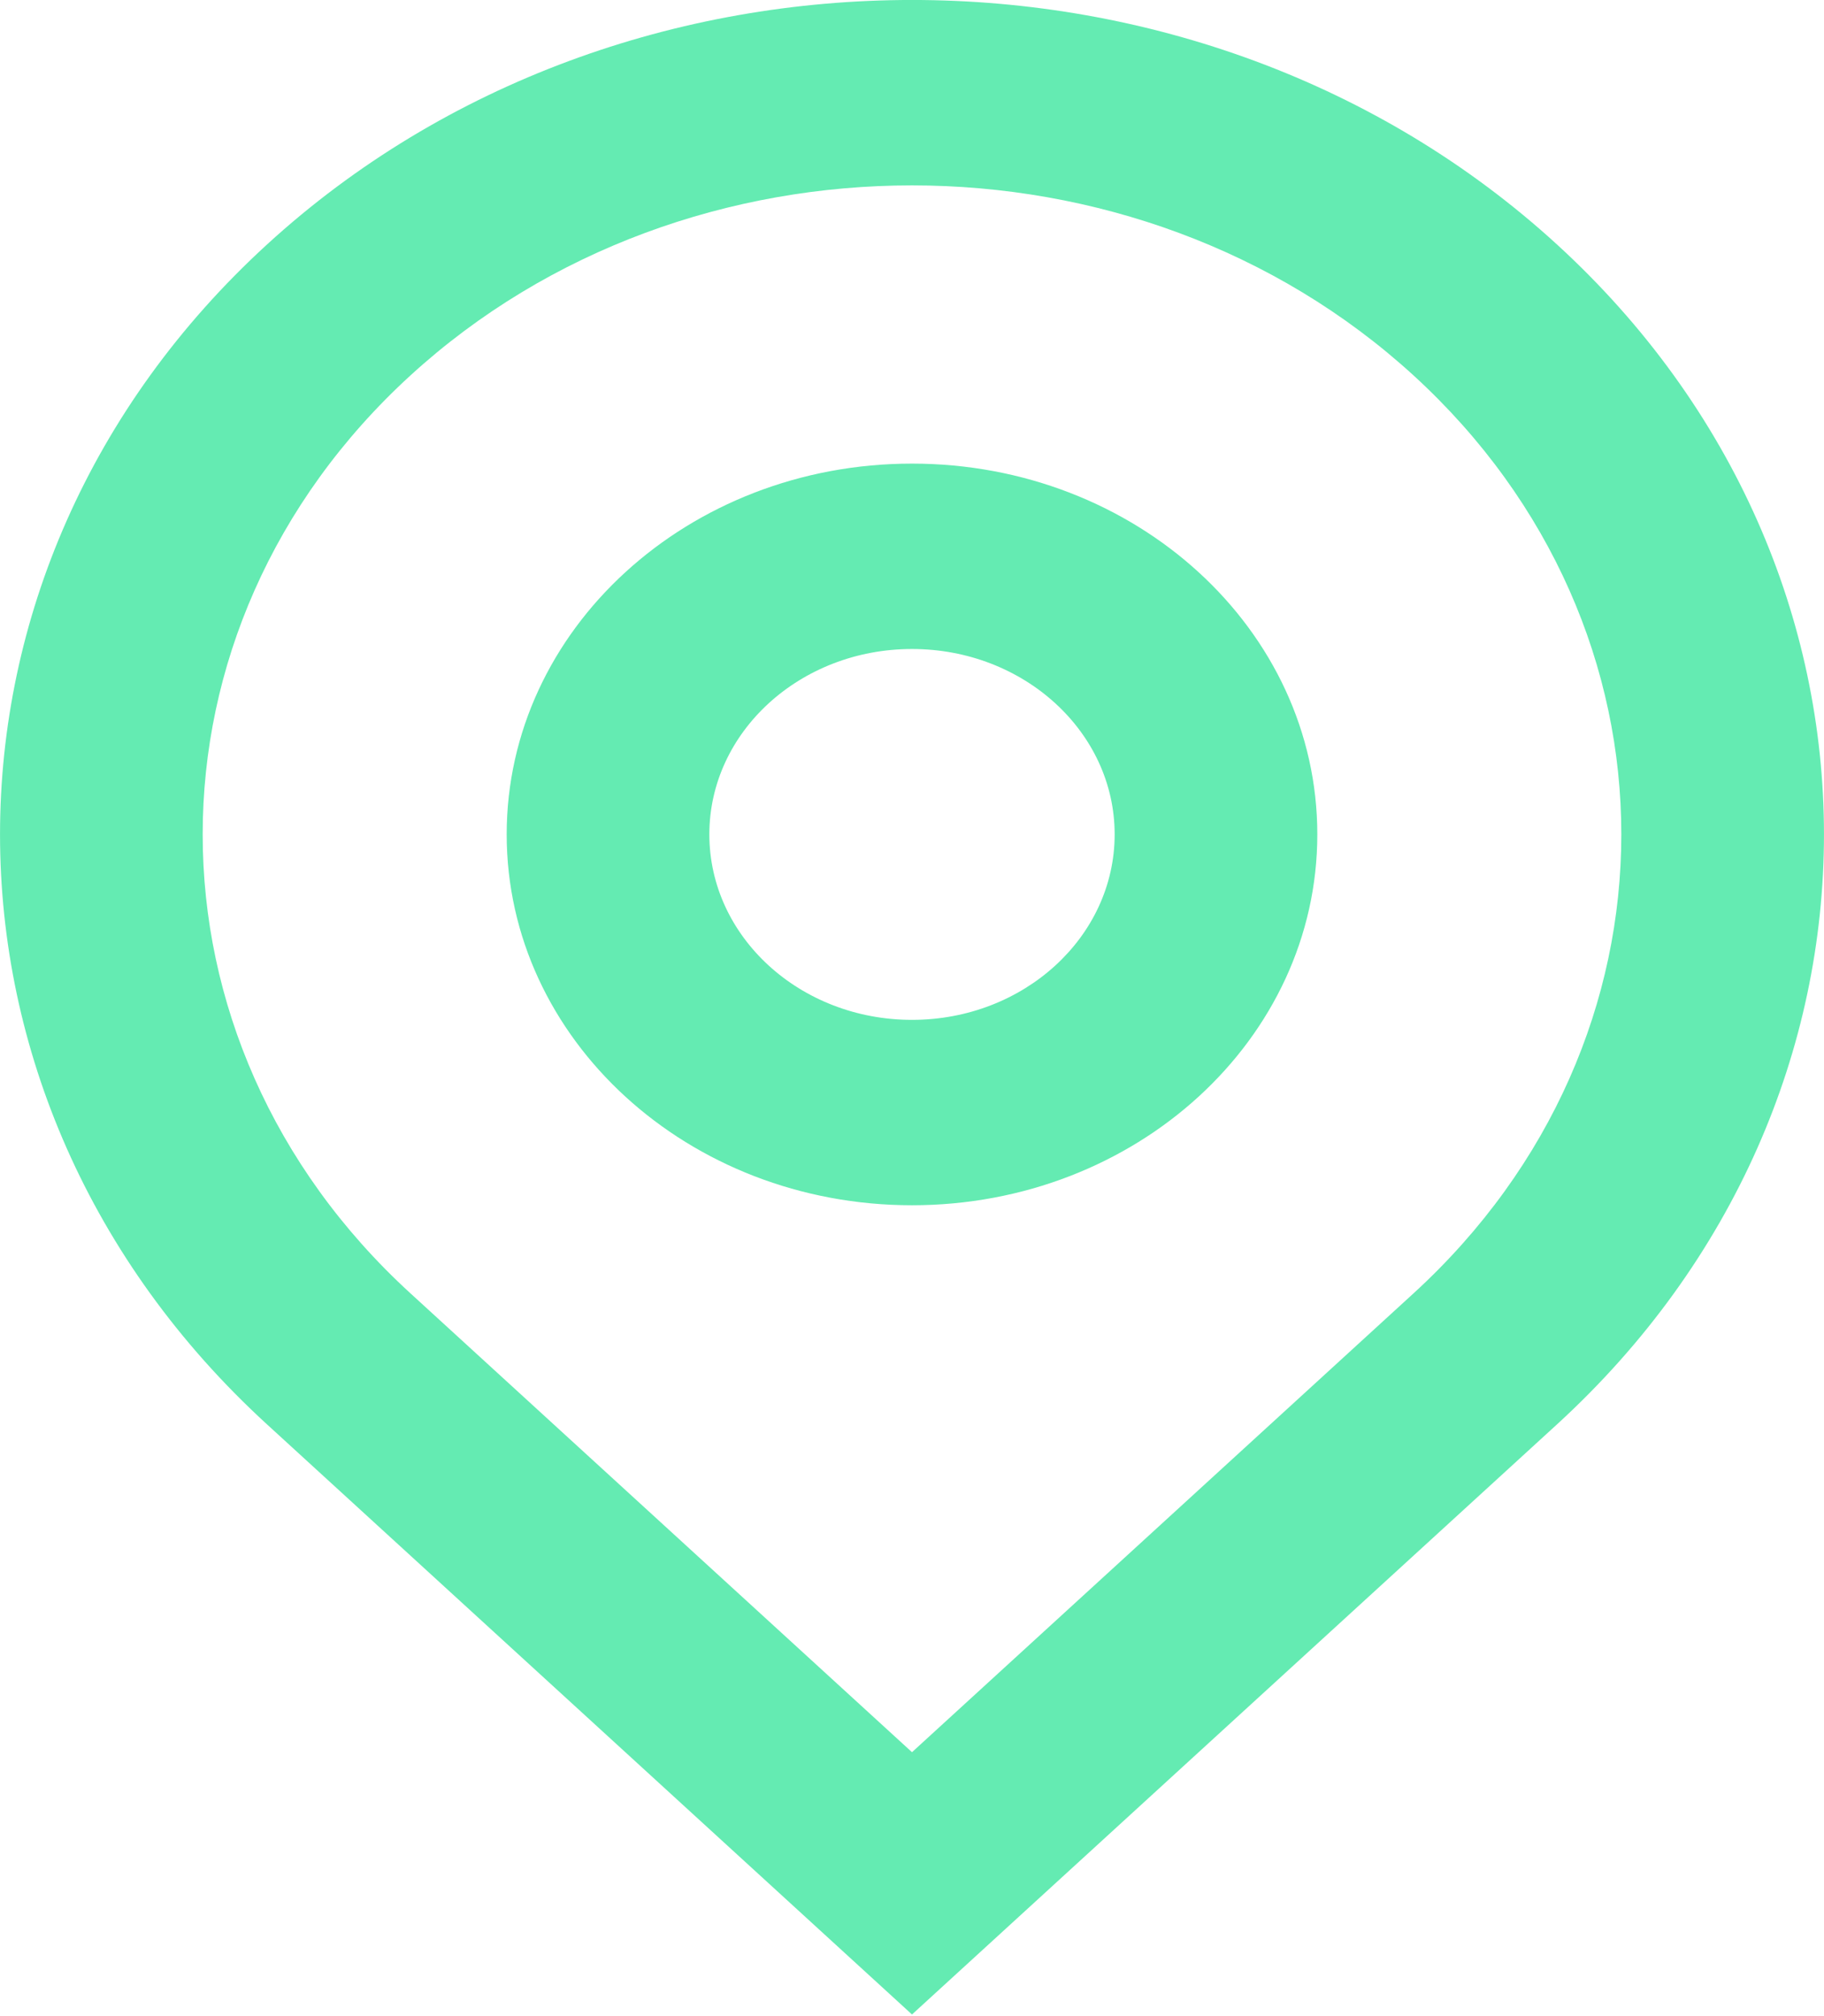 <svg width="19" height="21" viewBox="0 0 19 21" fill="none" xmlns="http://www.w3.org/2000/svg">
<path d="M9.5 18.251L14.725 13.471C17.61 10.831 17.61 6.551 14.725 3.911C11.839 1.271 7.161 1.271 4.275 3.911C1.39 6.551 1.39 10.831 4.275 13.471L9.5 18.251ZM9.5 20.983L2.782 14.837C-0.927 11.443 -0.927 5.94 2.782 2.546C6.492 -0.849 12.508 -0.849 16.218 2.546C19.927 5.94 19.927 11.443 16.218 14.837L9.5 20.983ZM9.5 10.623C10.666 10.623 11.611 9.758 11.611 8.691C11.611 7.625 10.666 6.76 9.5 6.76C8.334 6.76 7.389 7.625 7.389 8.691C7.389 9.758 8.334 10.623 9.5 10.623ZM9.5 12.554C7.168 12.554 5.278 10.825 5.278 8.691C5.278 6.558 7.168 4.829 9.5 4.829C11.832 4.829 13.722 6.558 13.722 8.691C13.722 10.825 11.832 12.554 9.5 12.554Z" fill="#64EBB2"/>
</svg>
